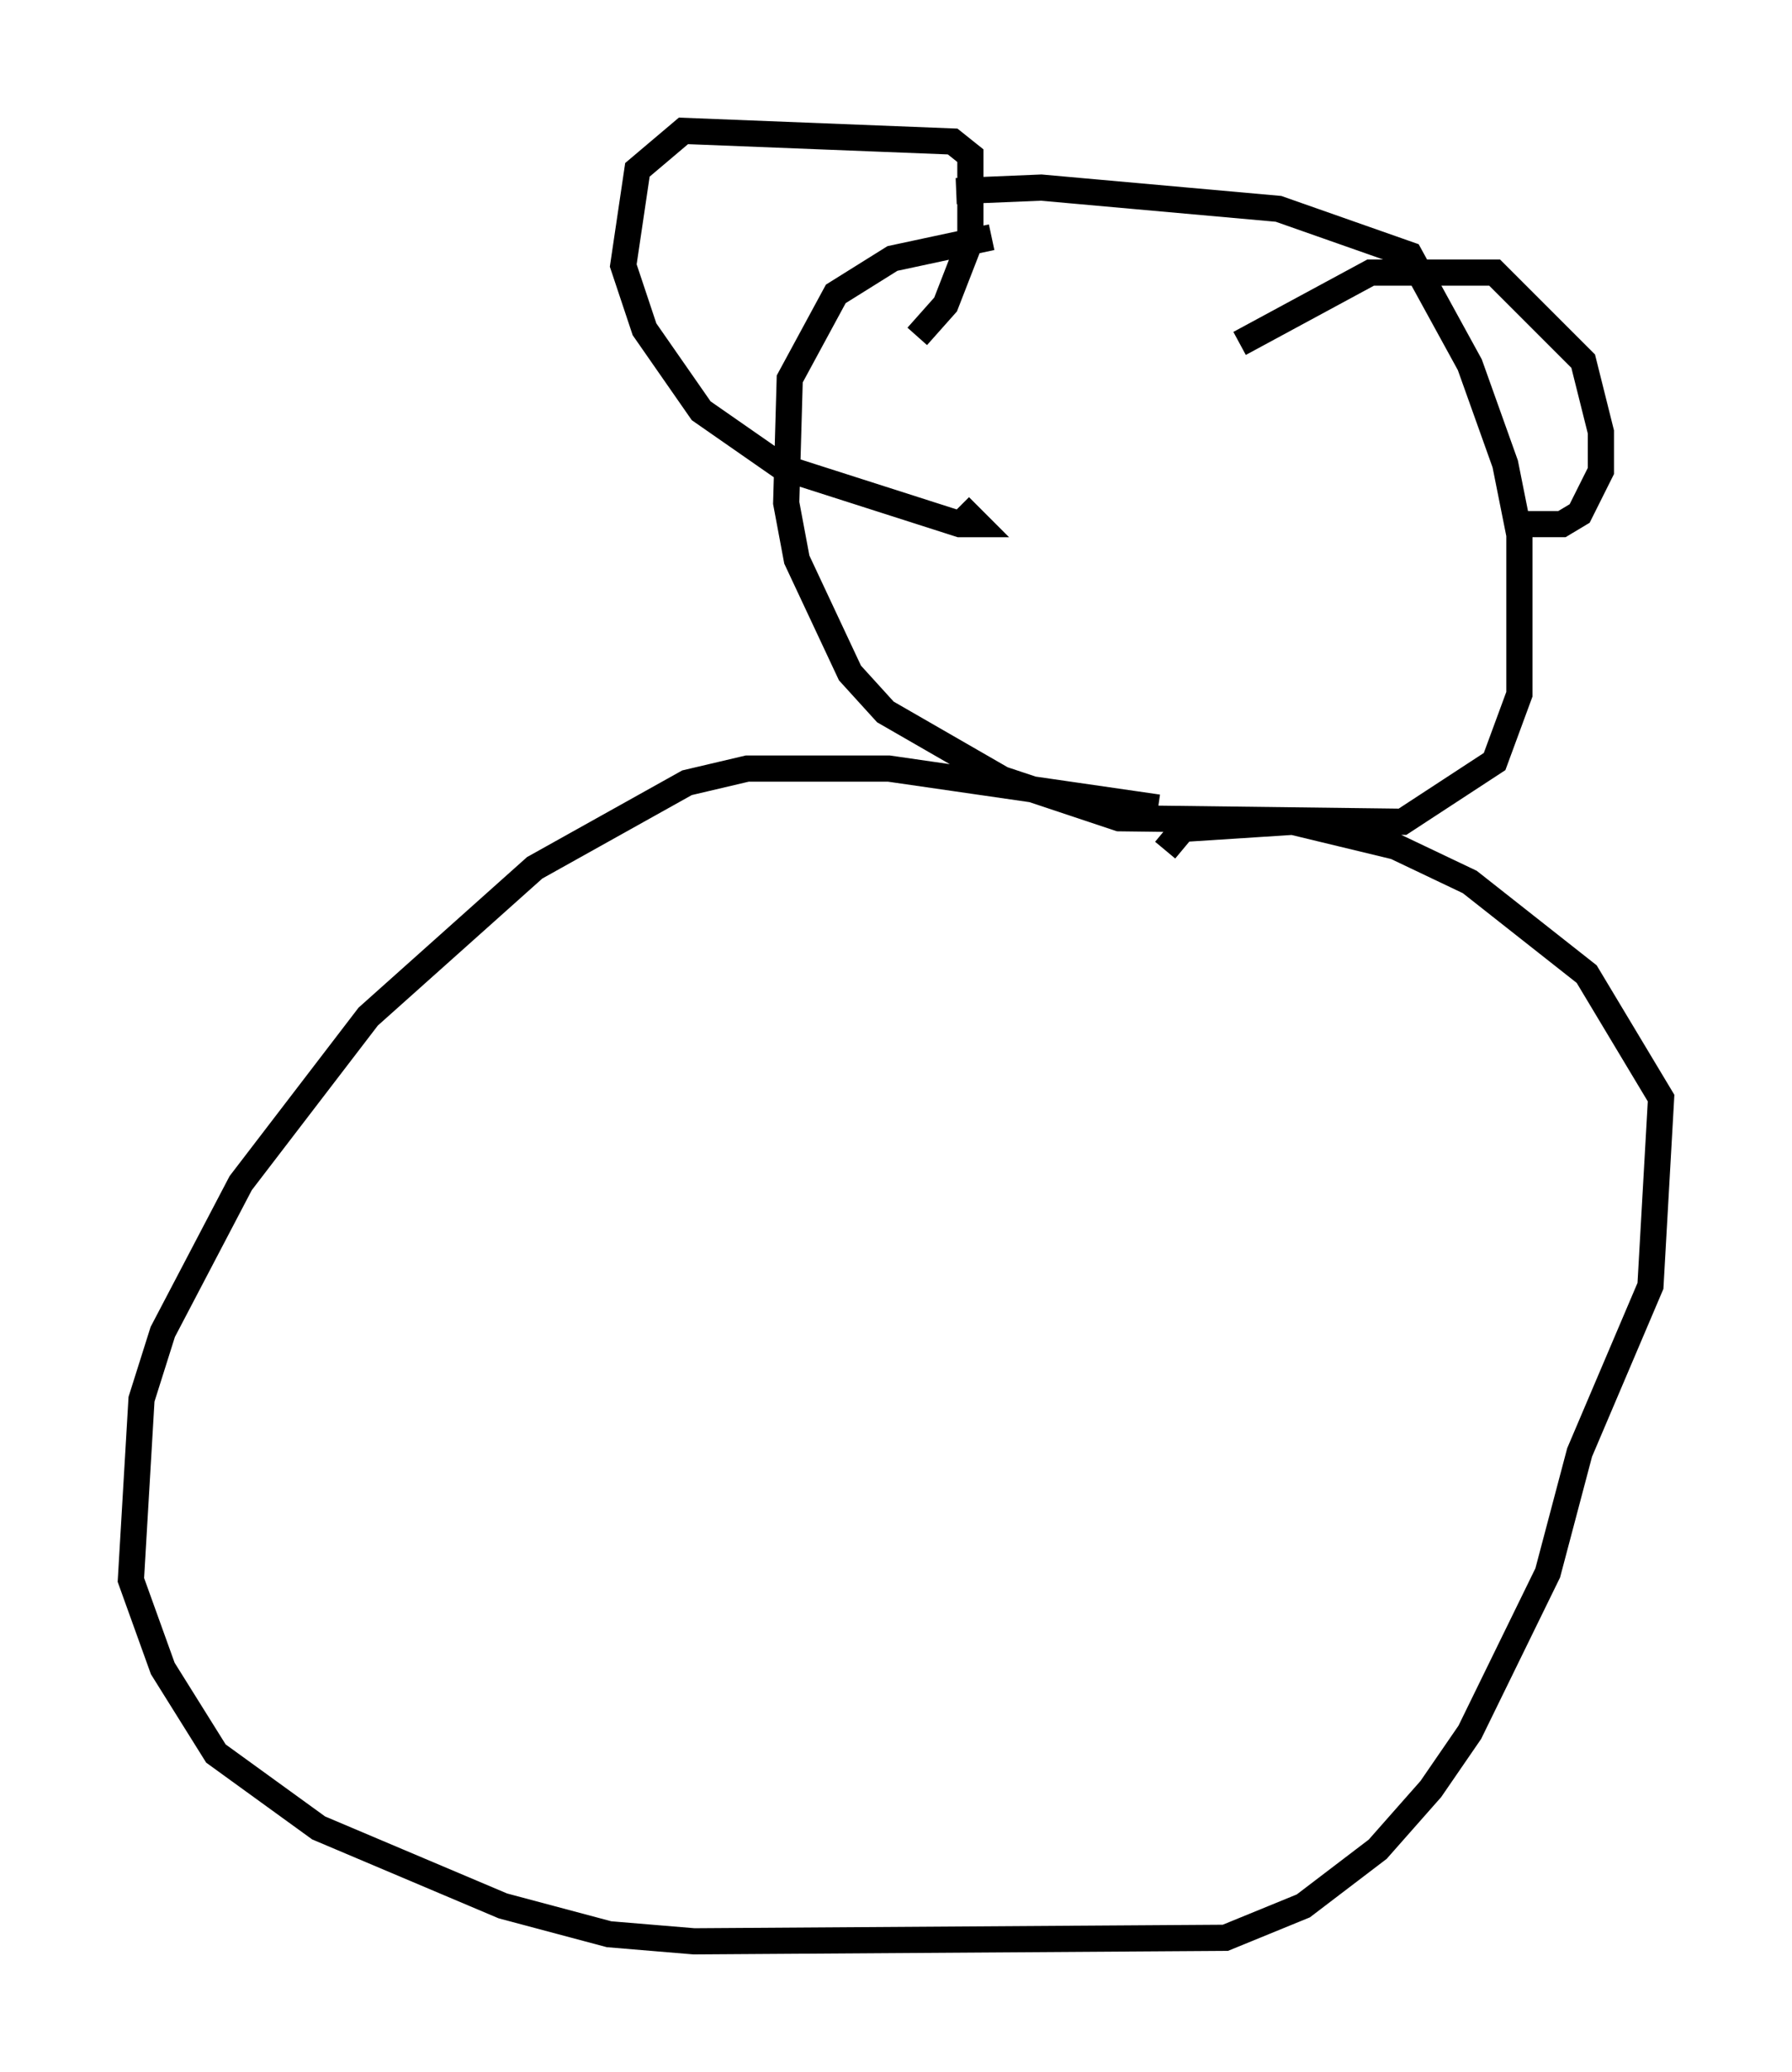 <?xml version="1.0" encoding="utf-8" ?>
<svg baseProfile="full" height="79.147" version="1.1" width="68.457" xmlns="http://www.w3.org/2000/svg" xmlns:ev="http://www.w3.org/2001/xml-events" xmlns:xlink="http://www.w3.org/1999/xlink"><defs /><rect fill="white" height="79.147" width="68.457" x="0" y="0" /><path d="M39.506, 9.601 m-1.624, -0.541 l-3.789, 0.812 -2.165, 1.353 l-1.759, 3.248 -0.135, 4.736 l0.406, 2.165 2.03, 4.33 l1.353, 1.488 4.465, 2.571 l4.465, 1.488 10.825, 0.135 l3.518, -2.3 0.947, -2.571 l0.0, -6.089 -0.541, -2.706 l-1.353, -3.789 -2.3, -4.195 l-5.007, -1.759 -9.066, -0.812 l-3.248, 0.135 m-1.488, 5.548 l1.083, -1.218 0.947, -2.436 l0.0, -3.248 -0.677, -0.541 l-10.284, -0.406 -1.759, 1.488 l-0.541, 3.654 0.812, 2.436 l2.165, 3.112 3.112, 2.165 l6.766, 2.165 0.677, 0.0 l-0.677, -0.677 m10.69, -6.225 l5.007, -2.706 4.736, 0.0 l3.383, 3.383 0.677, 2.706 l0.0, 1.488 -0.812, 1.624 l-0.677, 0.406 -1.894, 0.0 m-13.532, 10.825 l-10.284, -1.488 -5.413, 0.0 l-2.3, 0.541 -5.819, 3.248 l-6.36, 5.683 -4.871, 6.36 l-2.977, 5.683 -0.812, 2.571 l-0.406, 6.901 1.218, 3.383 l2.03, 3.248 3.924, 2.842 l7.036, 2.977 4.059, 1.083 l3.248, 0.271 20.297, -0.135 l2.977, -1.218 2.842, -2.165 l2.03, -2.3 1.488, -2.165 l2.977, -6.089 1.218, -4.601 l2.706, -6.36 0.406, -7.172 l-2.842, -4.736 -4.465, -3.518 l-2.842, -1.353 -3.924, -0.947 l-4.195, 0.271 -0.677, 0.812 " fill="none" stroke="black" stroke-width="1" /></svg>